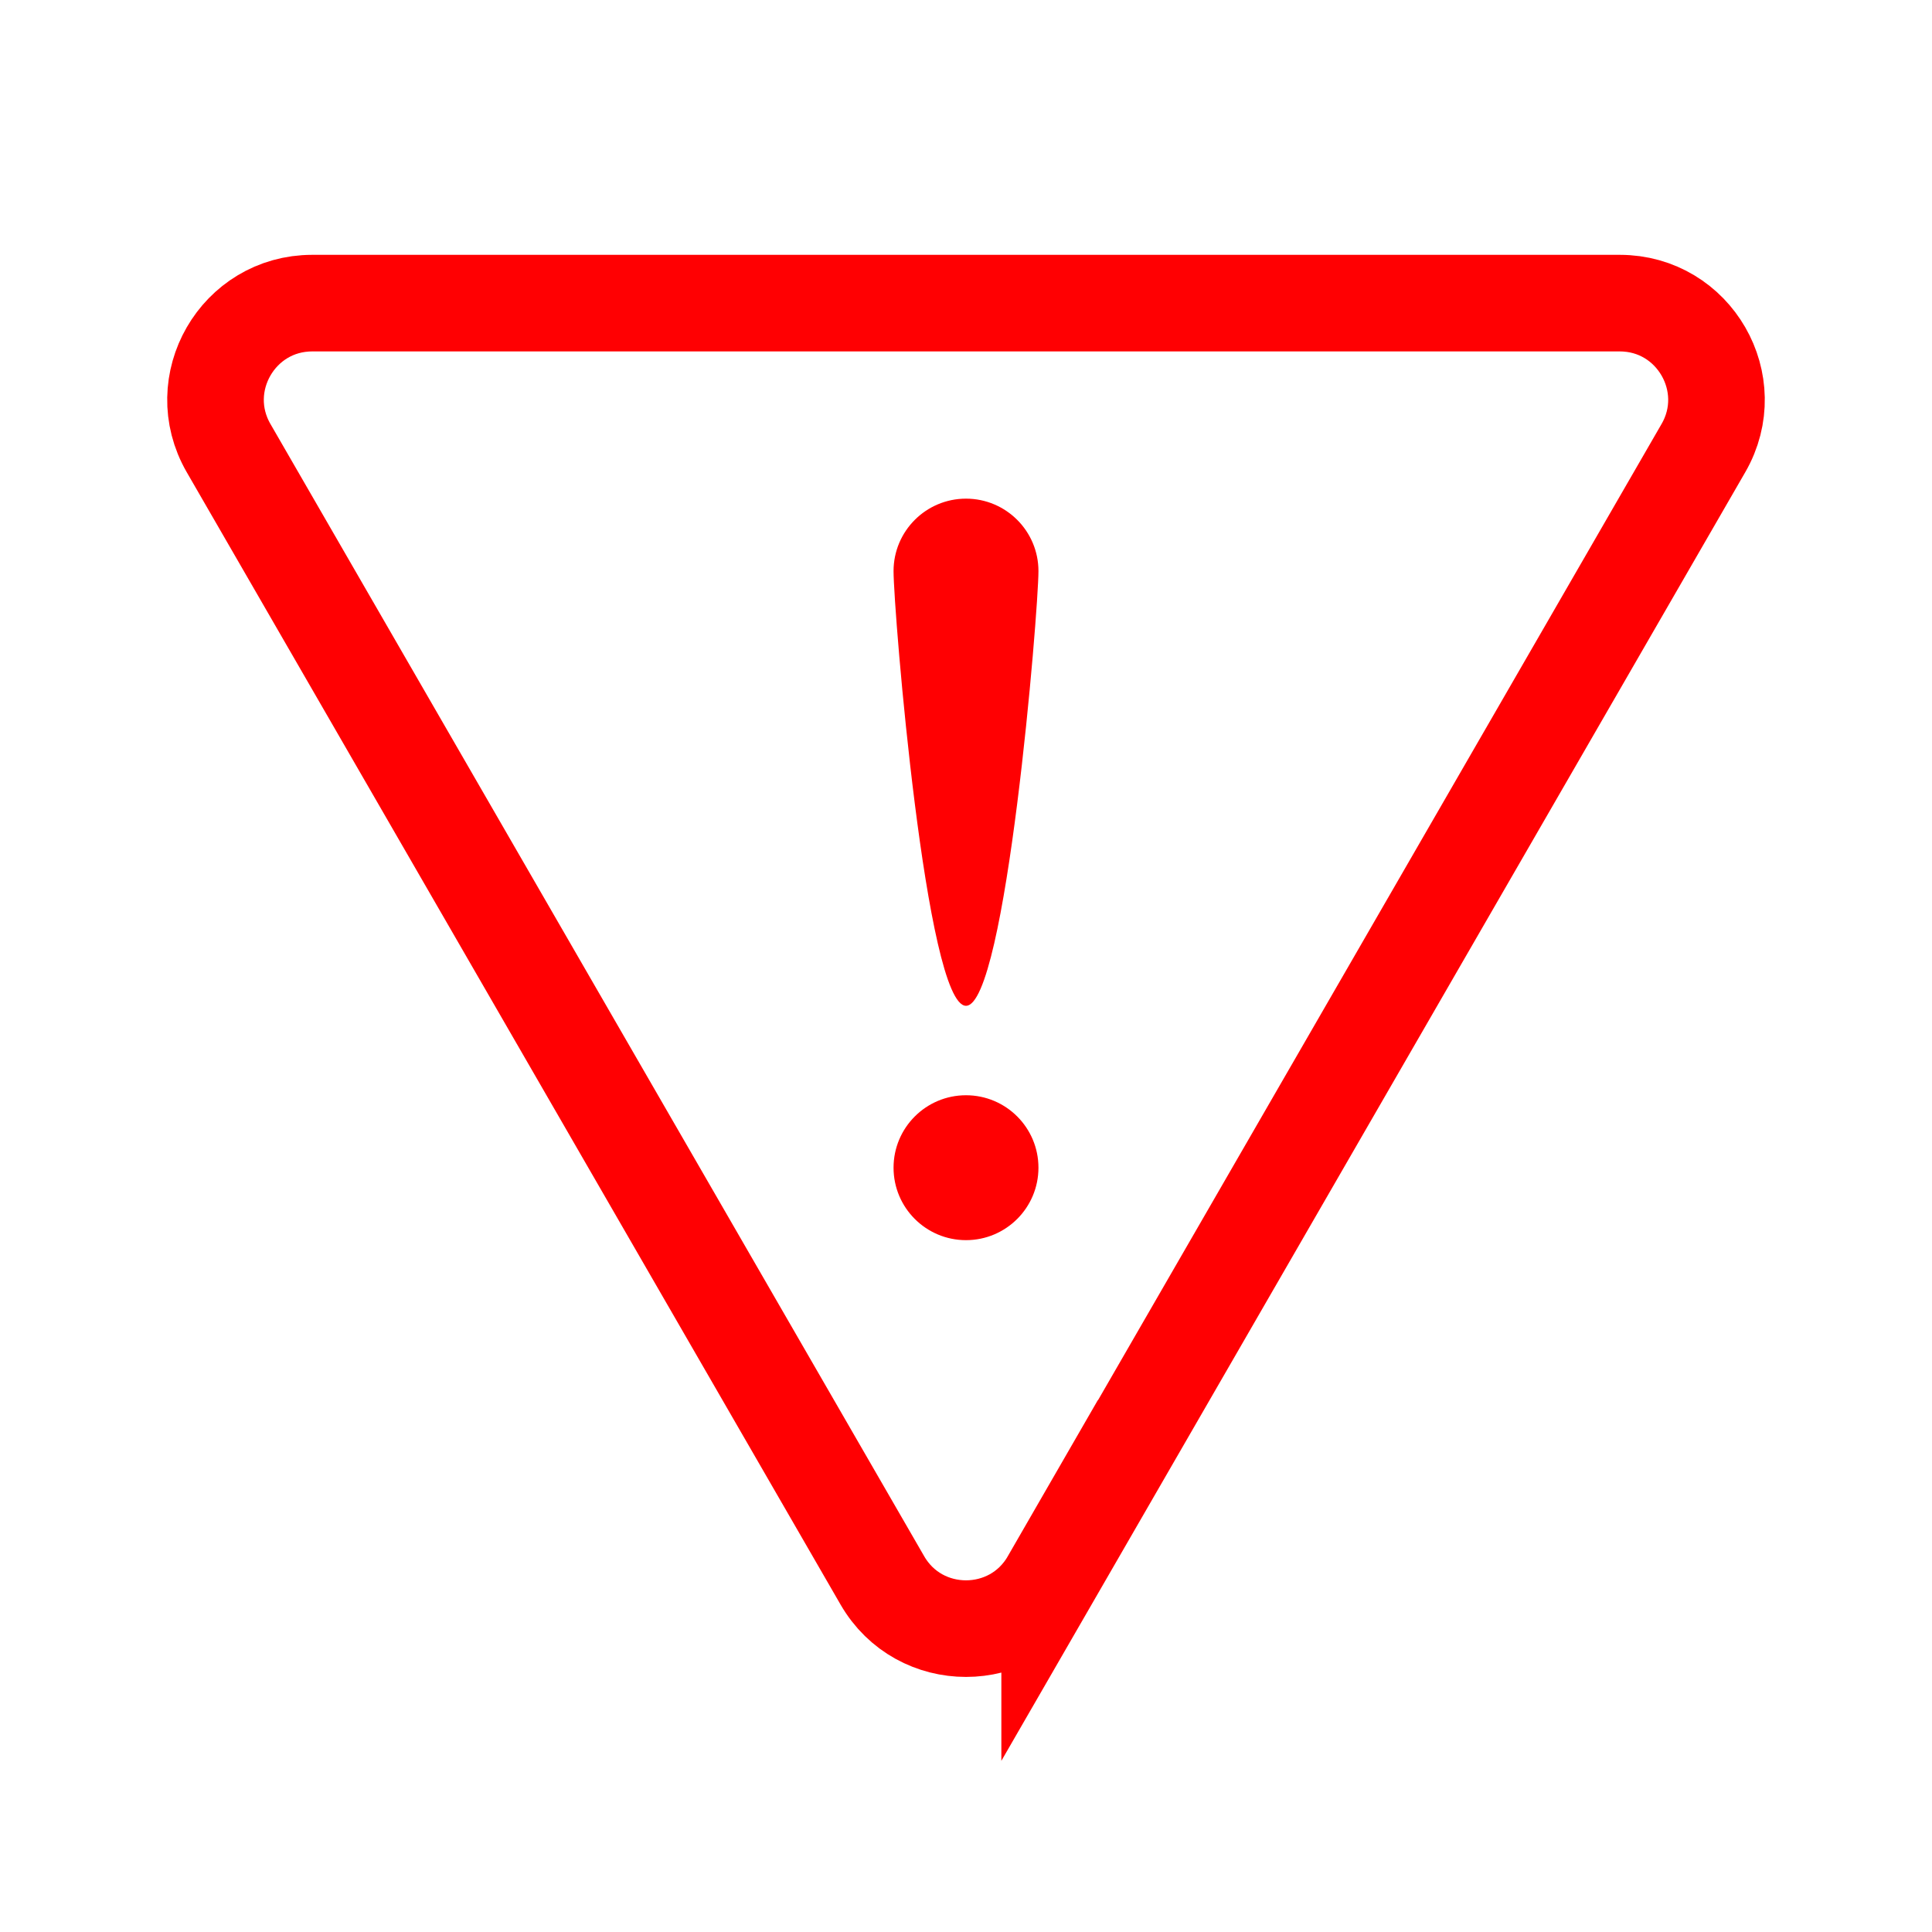 <?xml version="1.0" encoding="UTF-8"?><svg id="e" xmlns="http://www.w3.org/2000/svg" viewBox="0 0 100 100"><defs><style>.f{fill:#ff0002;}.g{fill:none;stroke:#ff0002;stroke-miterlimit:10;stroke-width:5px;}</style></defs><path class="g" d="M54.33,81.81L88.17,23.19c1.92-3.33-.48-7.5-4.33-7.5H16.16c-3.85,0-6.25,4.17-4.33,7.5l33.84,58.61c1.92,3.33,6.74,3.33,8.66,0Z"/><circle class="f" cx="50" cy="60.44" r="3.75"/><path class="f" d="M53.75,29.56c0-2.07-1.68-3.75-3.75-3.75s-3.75,1.68-3.75,3.75,1.68,22.5,3.75,22.5,3.75-20.43,3.75-22.5Z"/></svg>